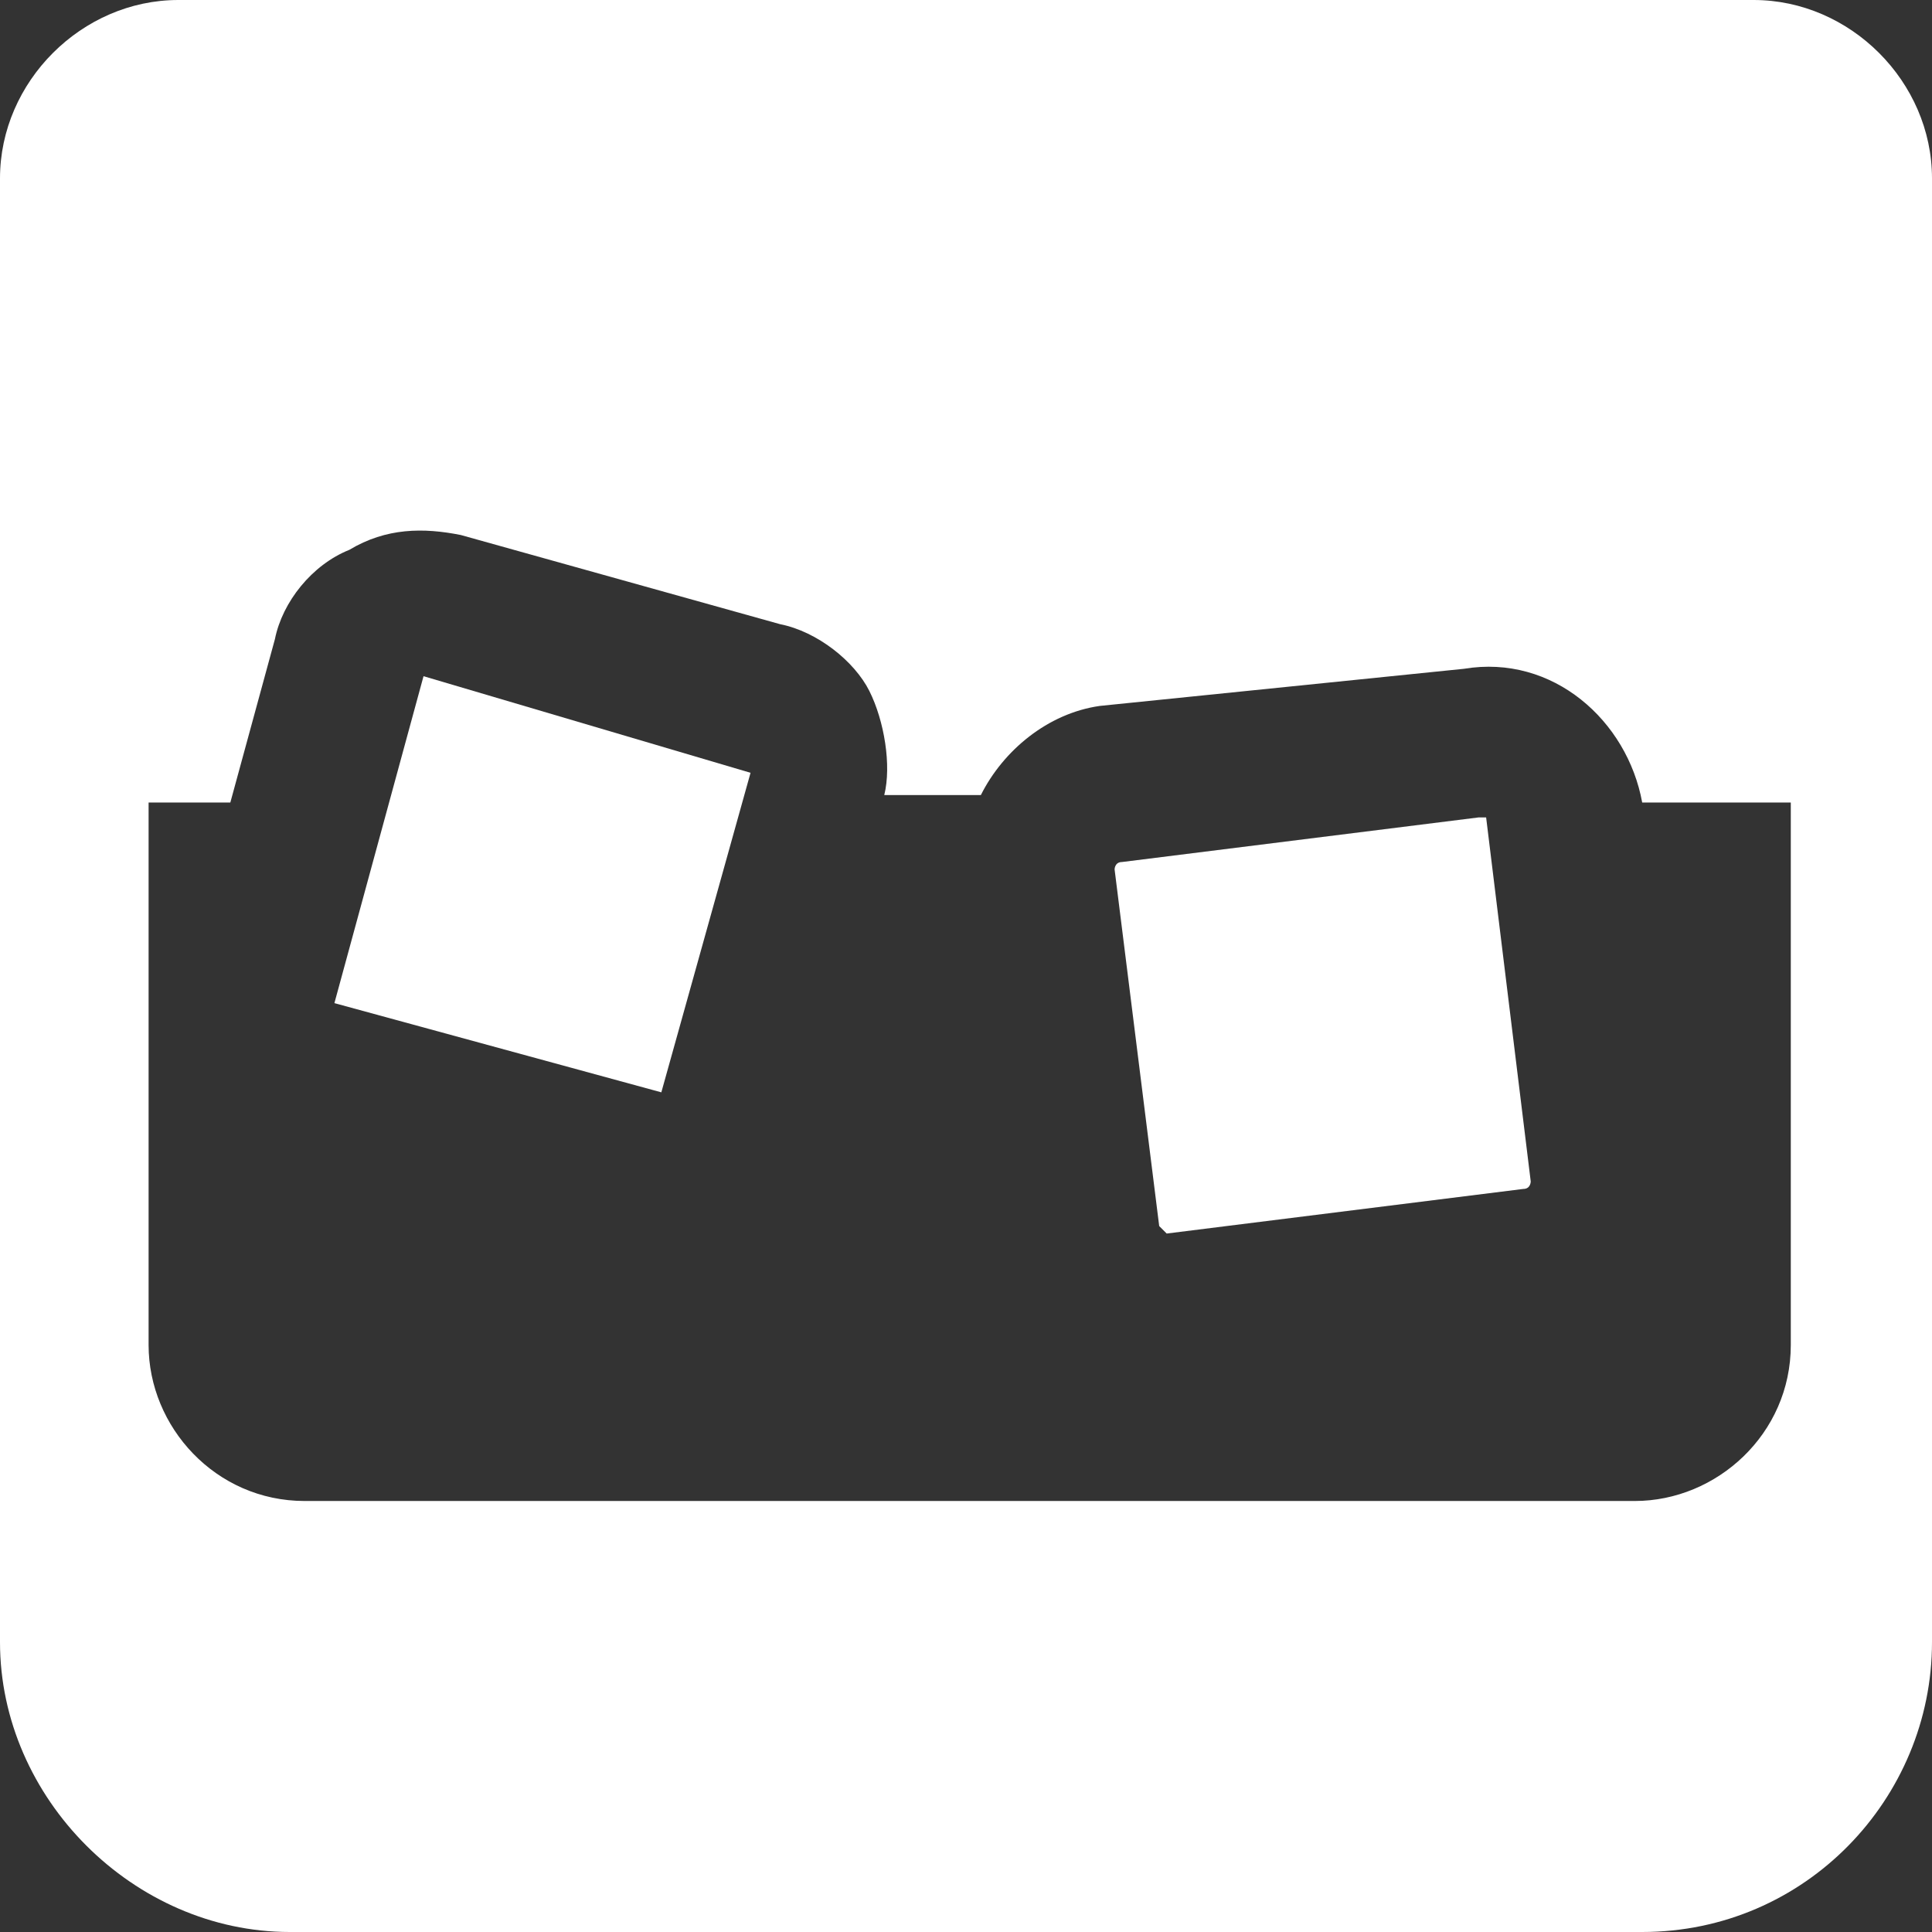 <svg width="23" height="23" viewBox="0 0 23 23" fill="none" xmlns="http://www.w3.org/2000/svg">
<rect x="0" y="0" width="23" height="23" fill="#333333" stroke="none"/>
<path d="M20.877 0H2.123C0.973 0 0 0.973 0 2.123V19.55C0 21.408 1.592 23 3.45 23H19.55C21.496 23 23 21.408 23 19.55V2.123C23 0.973 22.027 0 20.877 0ZM3.627 17.869C2.565 17.869 1.769 16.985 1.769 16.012V9.554H2.742L3.273 7.608C3.362 7.165 3.715 6.723 4.158 6.546C4.6 6.281 5.042 6.281 5.485 6.369L9.288 7.431C9.731 7.519 10.173 7.873 10.35 8.227C10.527 8.581 10.615 9.112 10.527 9.465H11.677C11.942 8.935 12.473 8.492 13.092 8.404L17.427 7.962C18.488 7.785 19.373 8.581 19.55 9.554H21.319V16.012C21.319 17.073 20.435 17.869 19.462 17.869H3.627Z" fill="white"/>
<path d="M3.981 11.942L7.873 13.004L8.935 9.2L5.042 8.05L3.981 11.942Z" fill="white"/>
<path d="M17.604 9.731L13.358 10.262C13.269 10.262 13.269 10.35 13.269 10.35L13.8 14.596L13.889 14.685L18.135 14.154C18.223 14.154 18.223 14.065 18.223 14.065L17.692 9.731C17.692 9.731 17.692 9.731 17.604 9.731Z" fill="white"/>
</svg>
